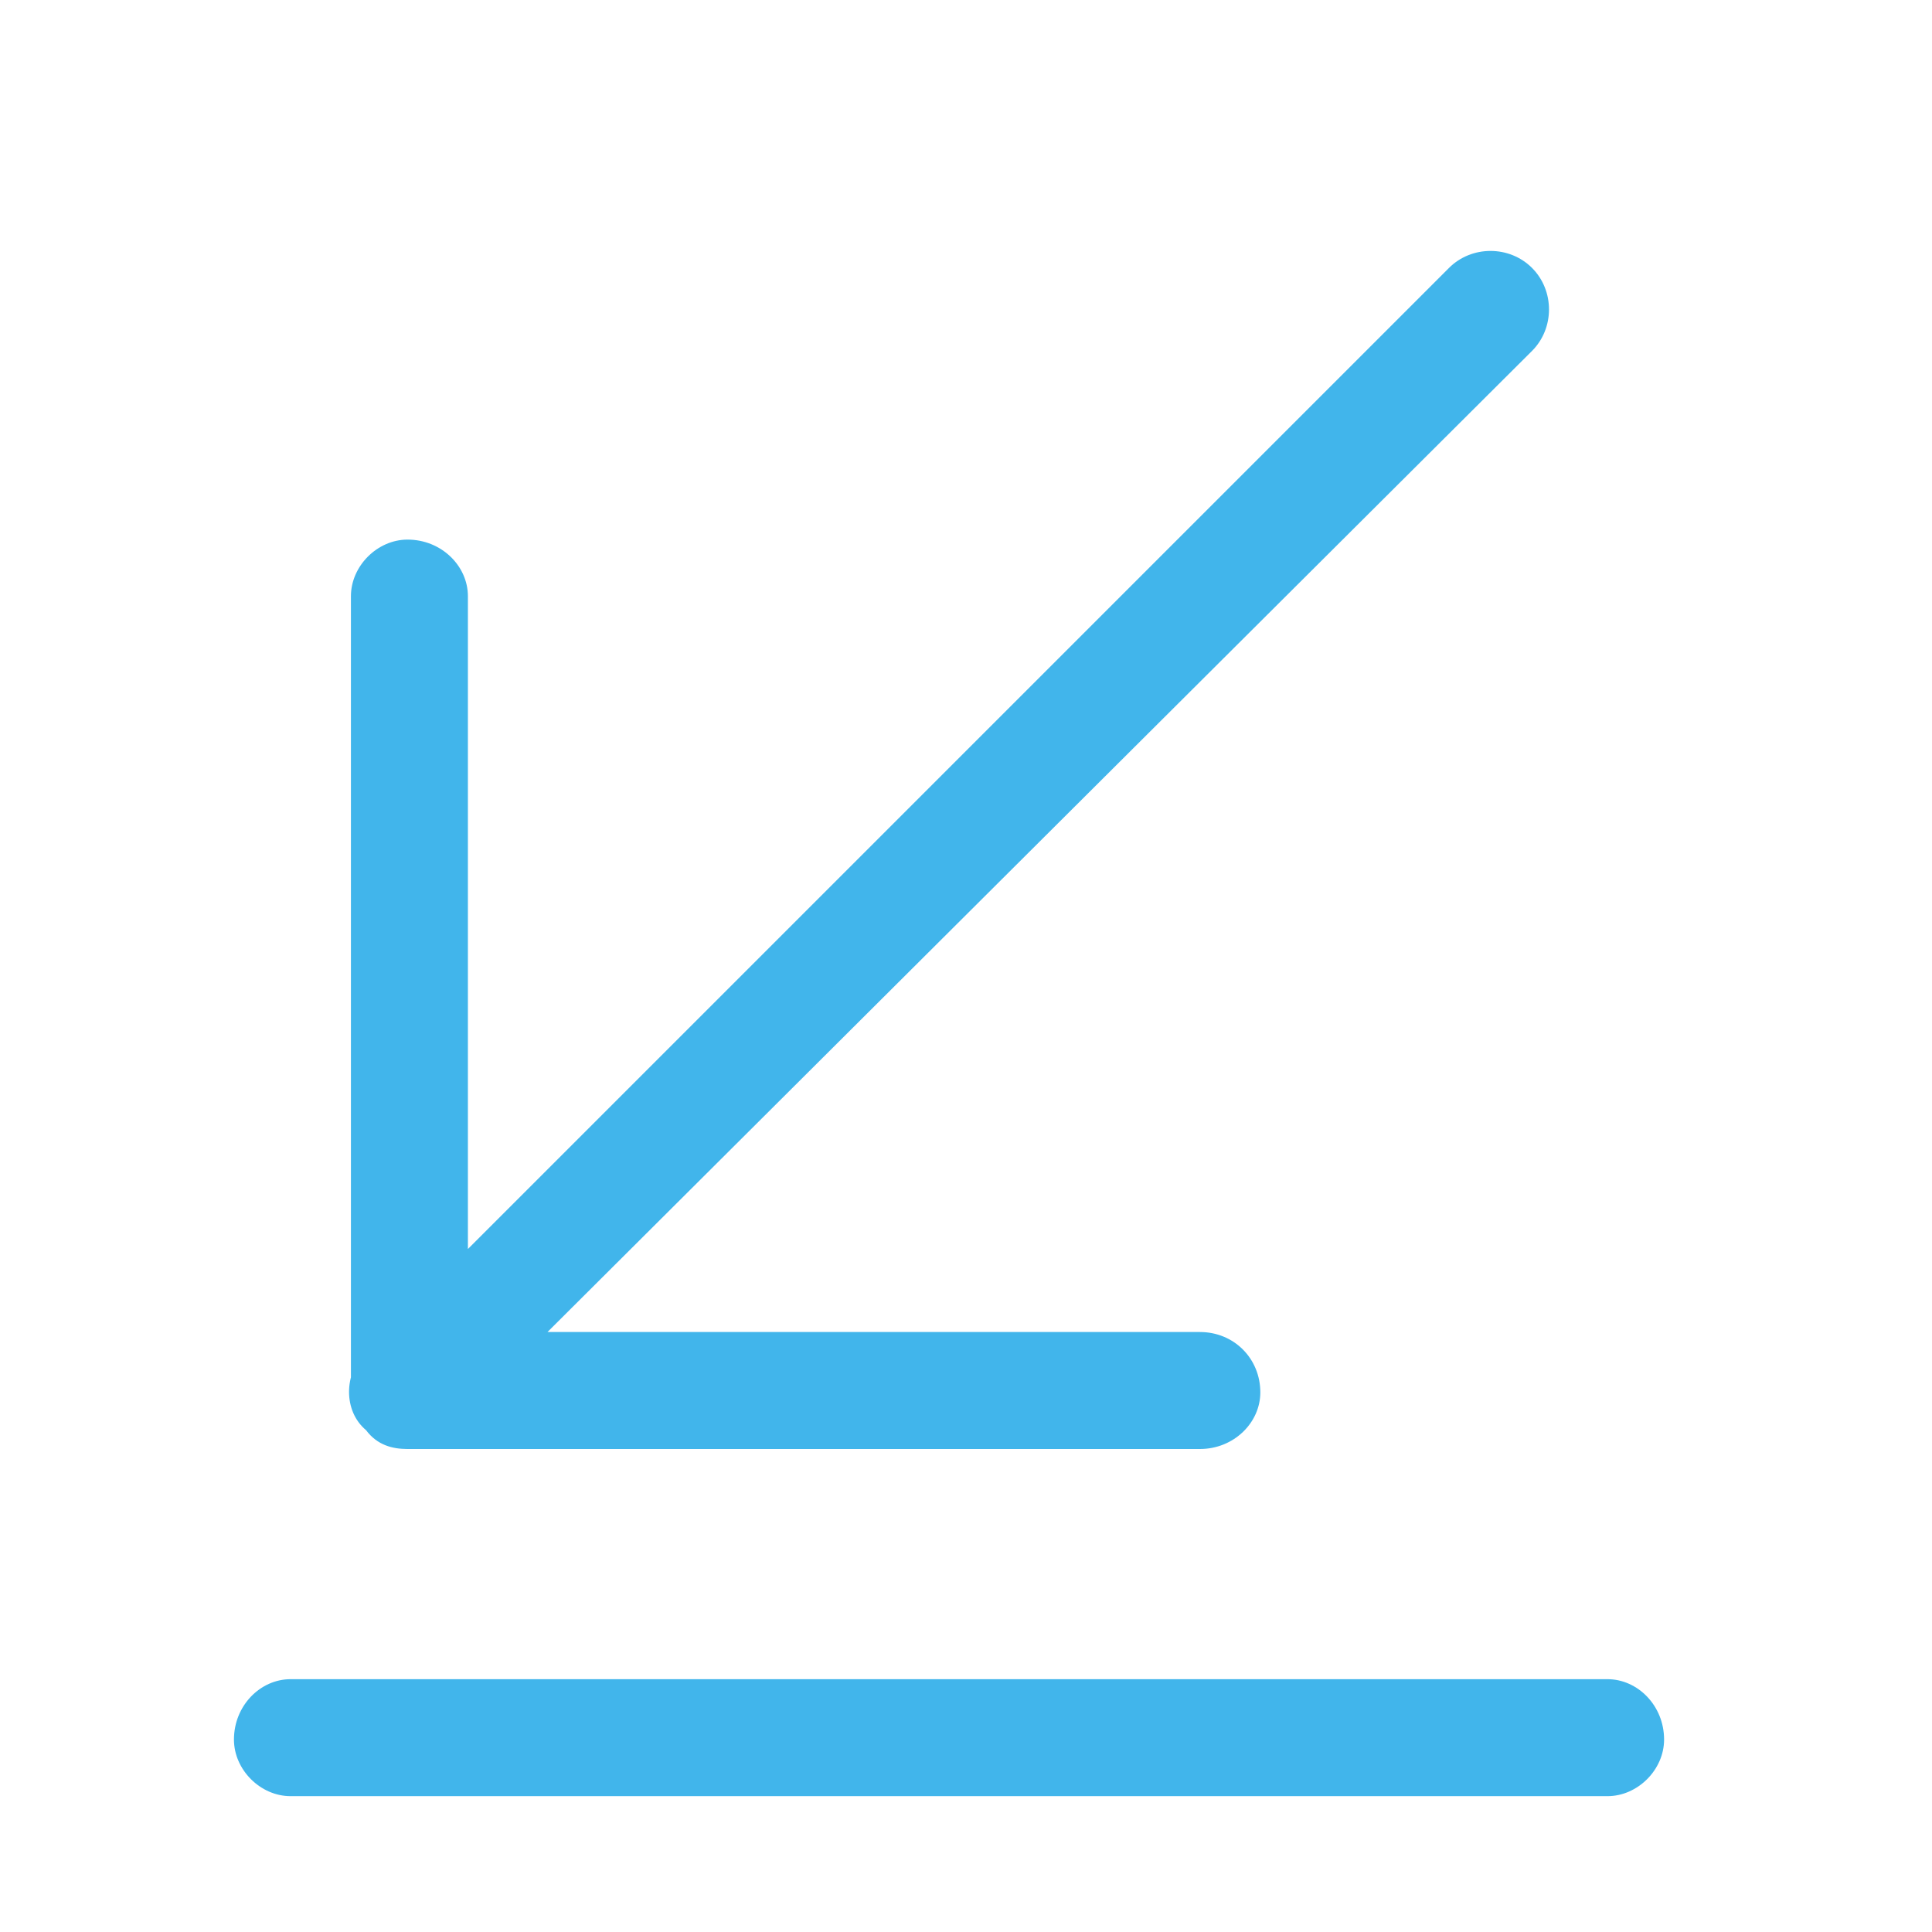 <svg xmlns="http://www.w3.org/2000/svg" fill="#41B5EB" viewBox="0 0 512 512">
  <path d="m108 384c-4 0-8-1-11-5-6-5-6-15 0-21l287-287c6-6 16-6 22 0 6 6 6 16 0 22l-287 286c-3 4-7 5-11 5z m210 0l-210 0c-8 0-15-7-15-15l0-211c0-8 7-15 15-15 9 0 16 7 16 15l0 195 194 0c9 0 16 7 16 16 0 8-7 15-16 15z m108 92l-349 0c-8 0-15-7-15-15 0-9 7-16 15-16l349 0c8 0 15 7 15 16 0 8-7 15-15 15z"/>
</svg>
